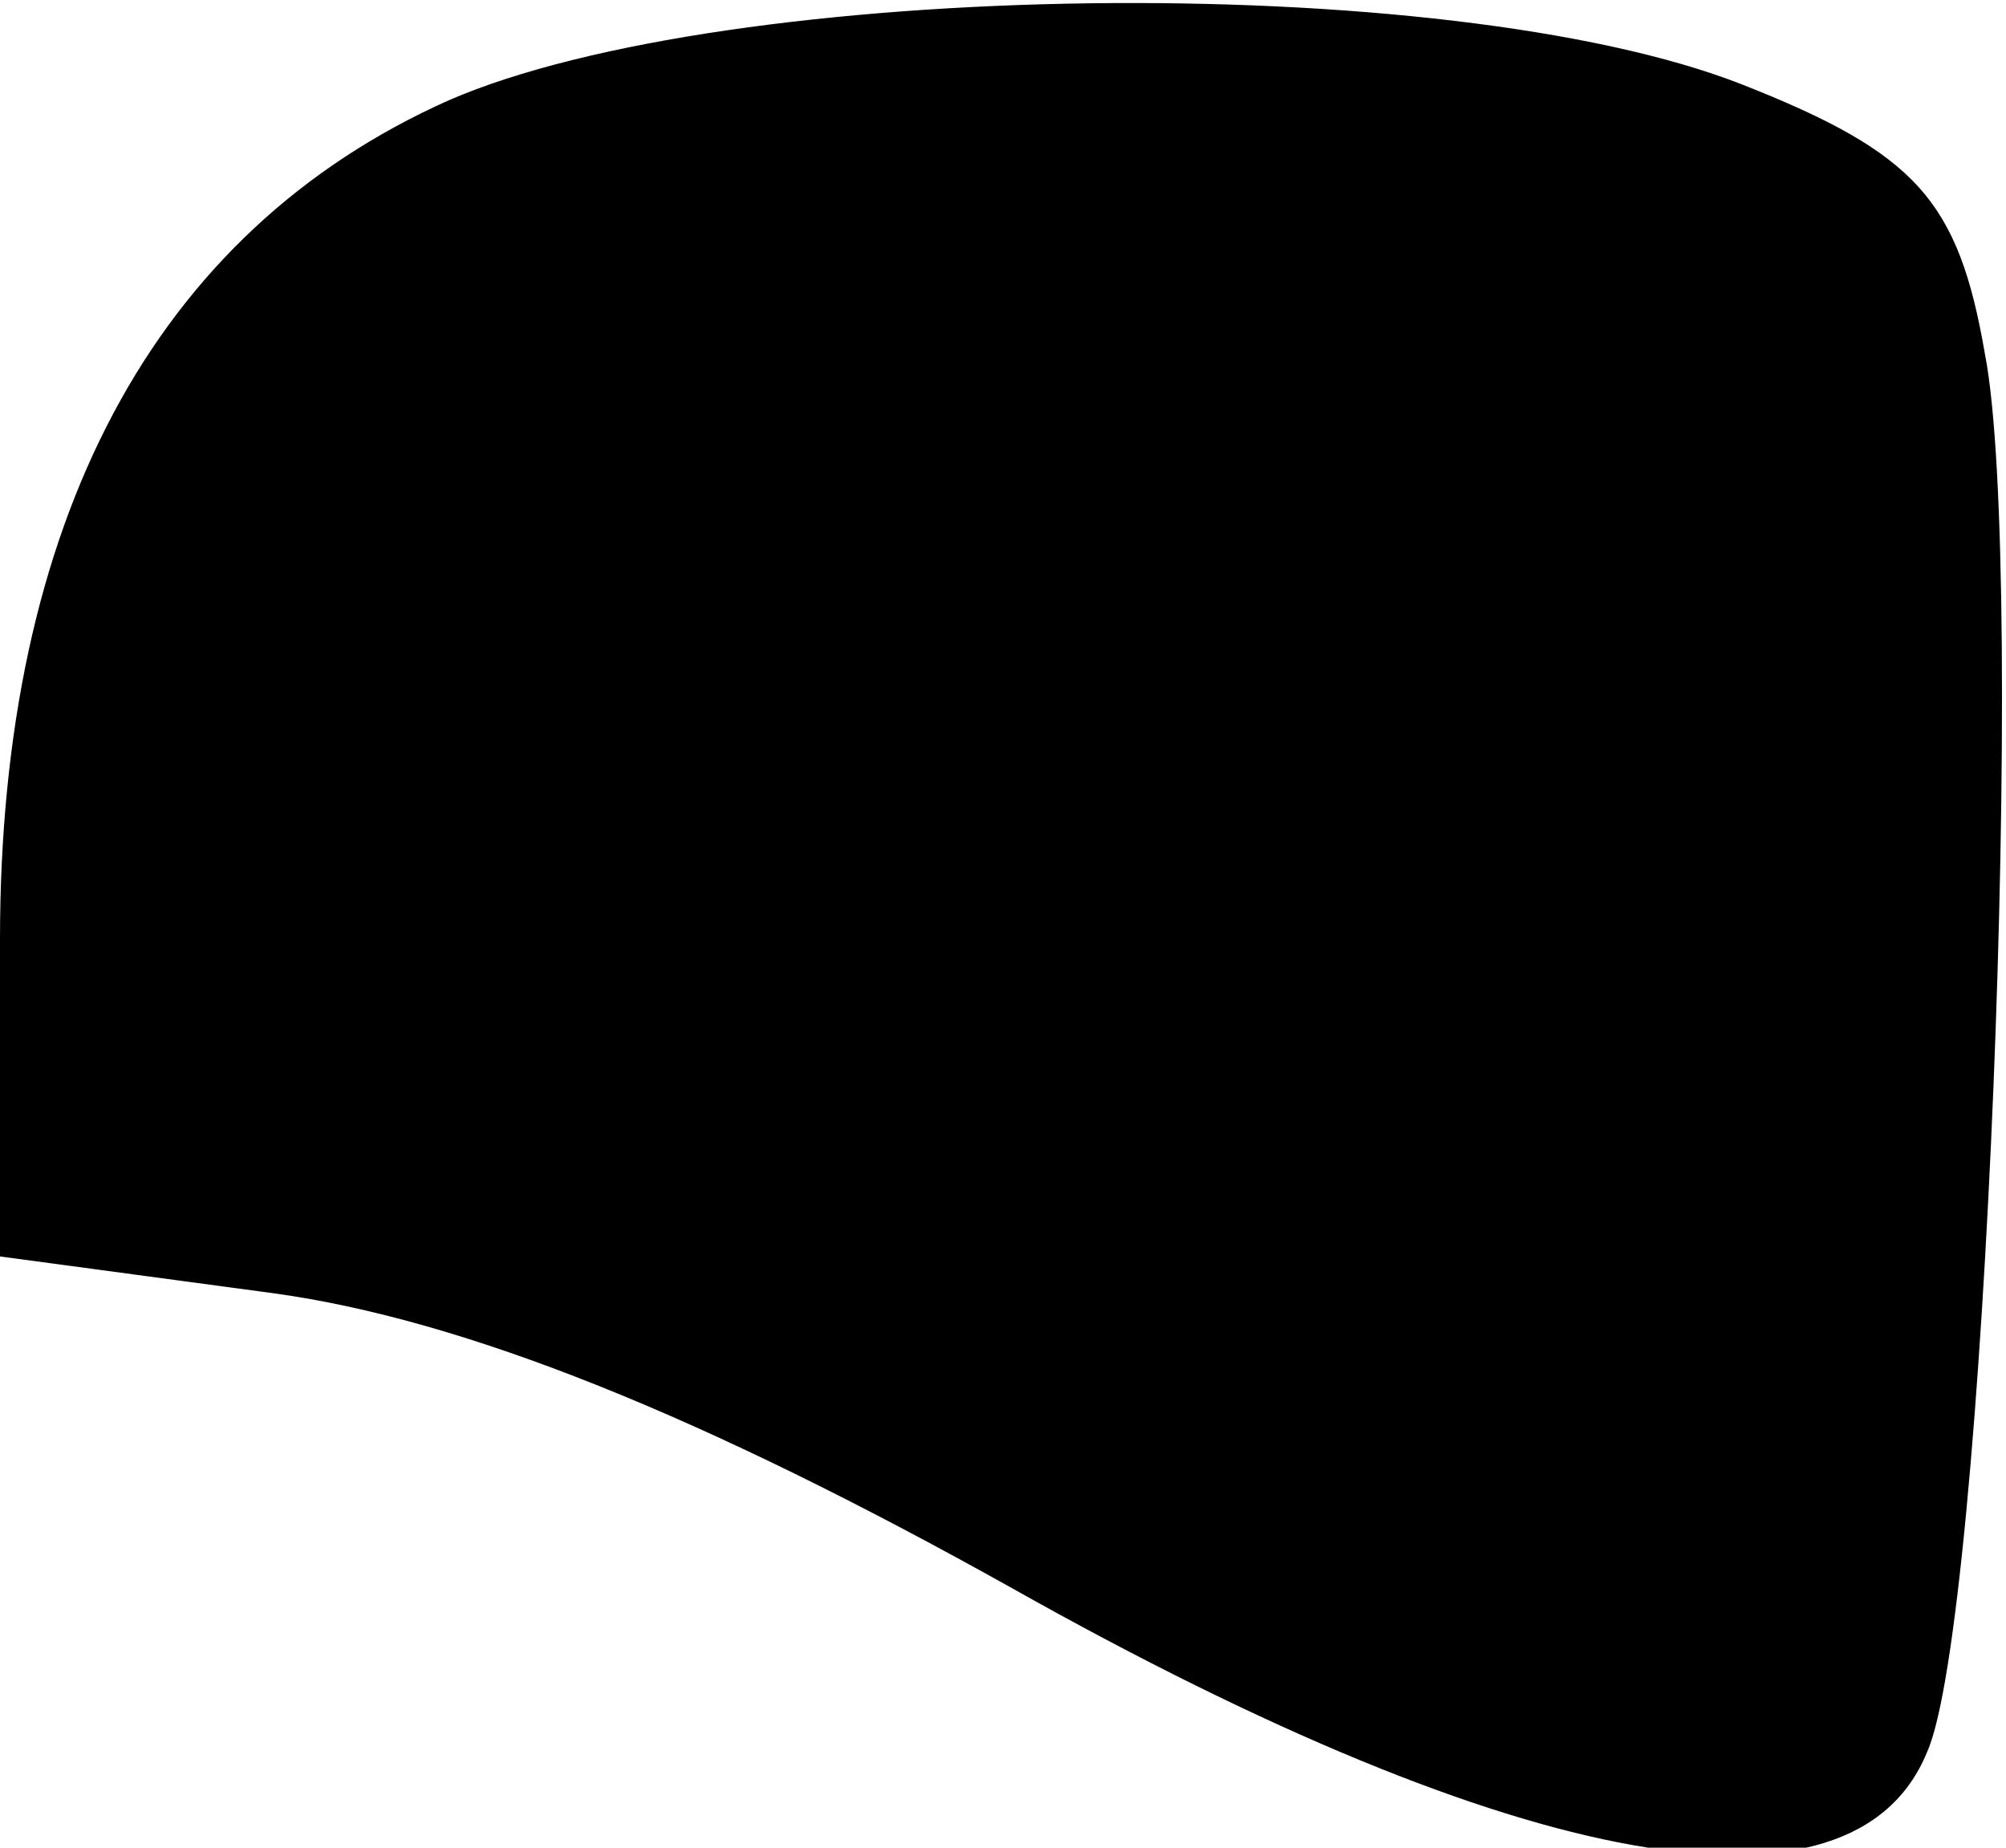 <?xml version="1.0" standalone="no"?>
<!DOCTYPE svg PUBLIC "-//W3C//DTD SVG 20010904//EN"
 "http://www.w3.org/TR/2001/REC-SVG-20010904/DTD/svg10.dtd">
<svg version="1.0" xmlns="http://www.w3.org/2000/svg"
 width="38pt" height="35pt" viewBox="0 0 38 35"
 preserveAspectRatio="xMidYMid meet">
<g transform="translate(0,35) scale(0.1,-0.1)"
fill="#000000" stroke="none">
<path fill="#000000" stroke="none" d="M85 331 c-56 -25 -85 -80 -85 -159 l0
-60 52 -7 c36 -5 81 -23 140 -56 96 -54 159 -65 173 -31 11 24 19 224 11 265
-5 29 -13 38 -46 51 -56 22 -192 20 -245 -3z"/>
</g>
</svg>
